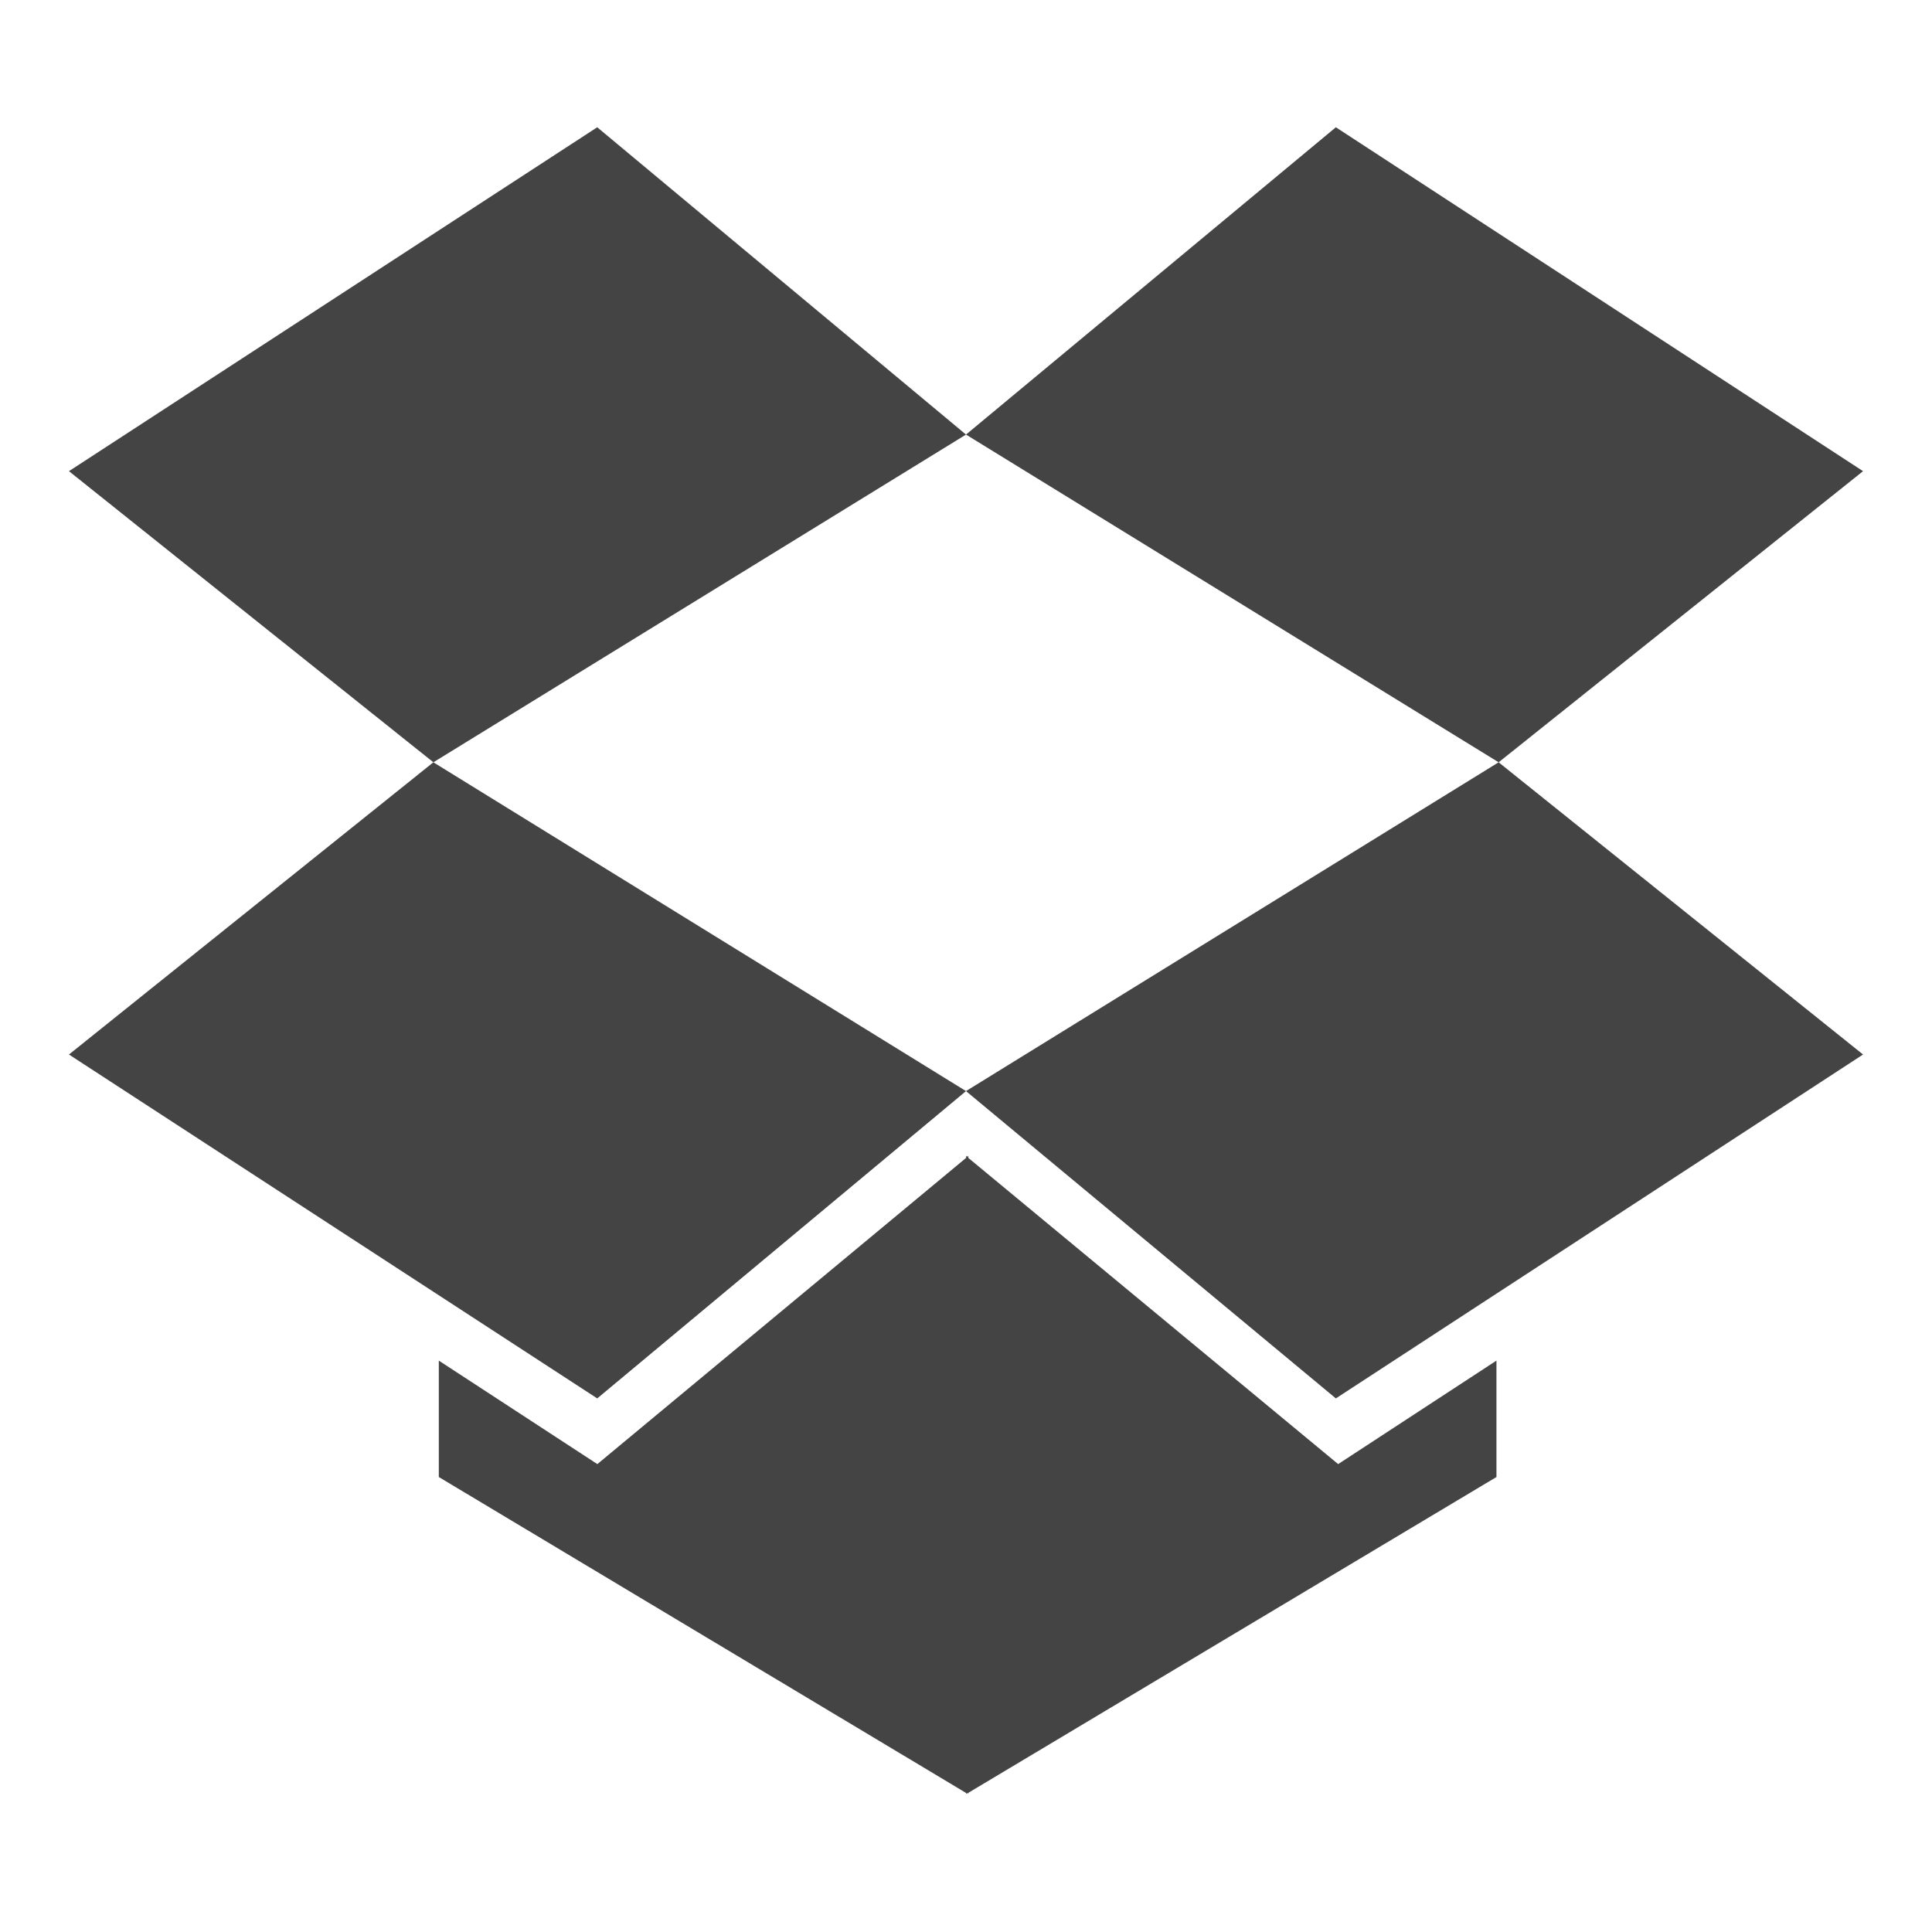 <?xml version="1.0" encoding="utf-8"?>
<!-- Generated by IcoMoon.io -->
<!DOCTYPE svg PUBLIC "-//W3C//DTD SVG 1.1//EN" "http://www.w3.org/Graphics/SVG/1.1/DTD/svg11.dtd">
<svg version="1.1" xmlns="http://www.w3.org/2000/svg" xmlns:xlink="http://www.w3.org/1999/xlink" width="16" height="16" viewBox="0 0 16 16">
<path fill="#444444" d="M3.589 6.313l4.411 2.723-3.054 2.545-4.375-2.848zM12.393 11.268v0.964l-4.375 2.616v0.009l-0.009-0.009-0.009 0.009v-0.009l-4.366-2.616v-0.964l1.313 0.857 3.054-2.536v-0.018l0.009 0.009 0.009-0.009v0.018l3.063 2.536zM4.946 1.054l3.054 2.545-4.411 2.714-3.018-2.411zM12.411 6.313l3.018 2.42-4.366 2.848-3.063-2.545zM11.063 1.054l4.366 2.848-3.018 2.411-4.411-2.714z"></path>
</svg>
